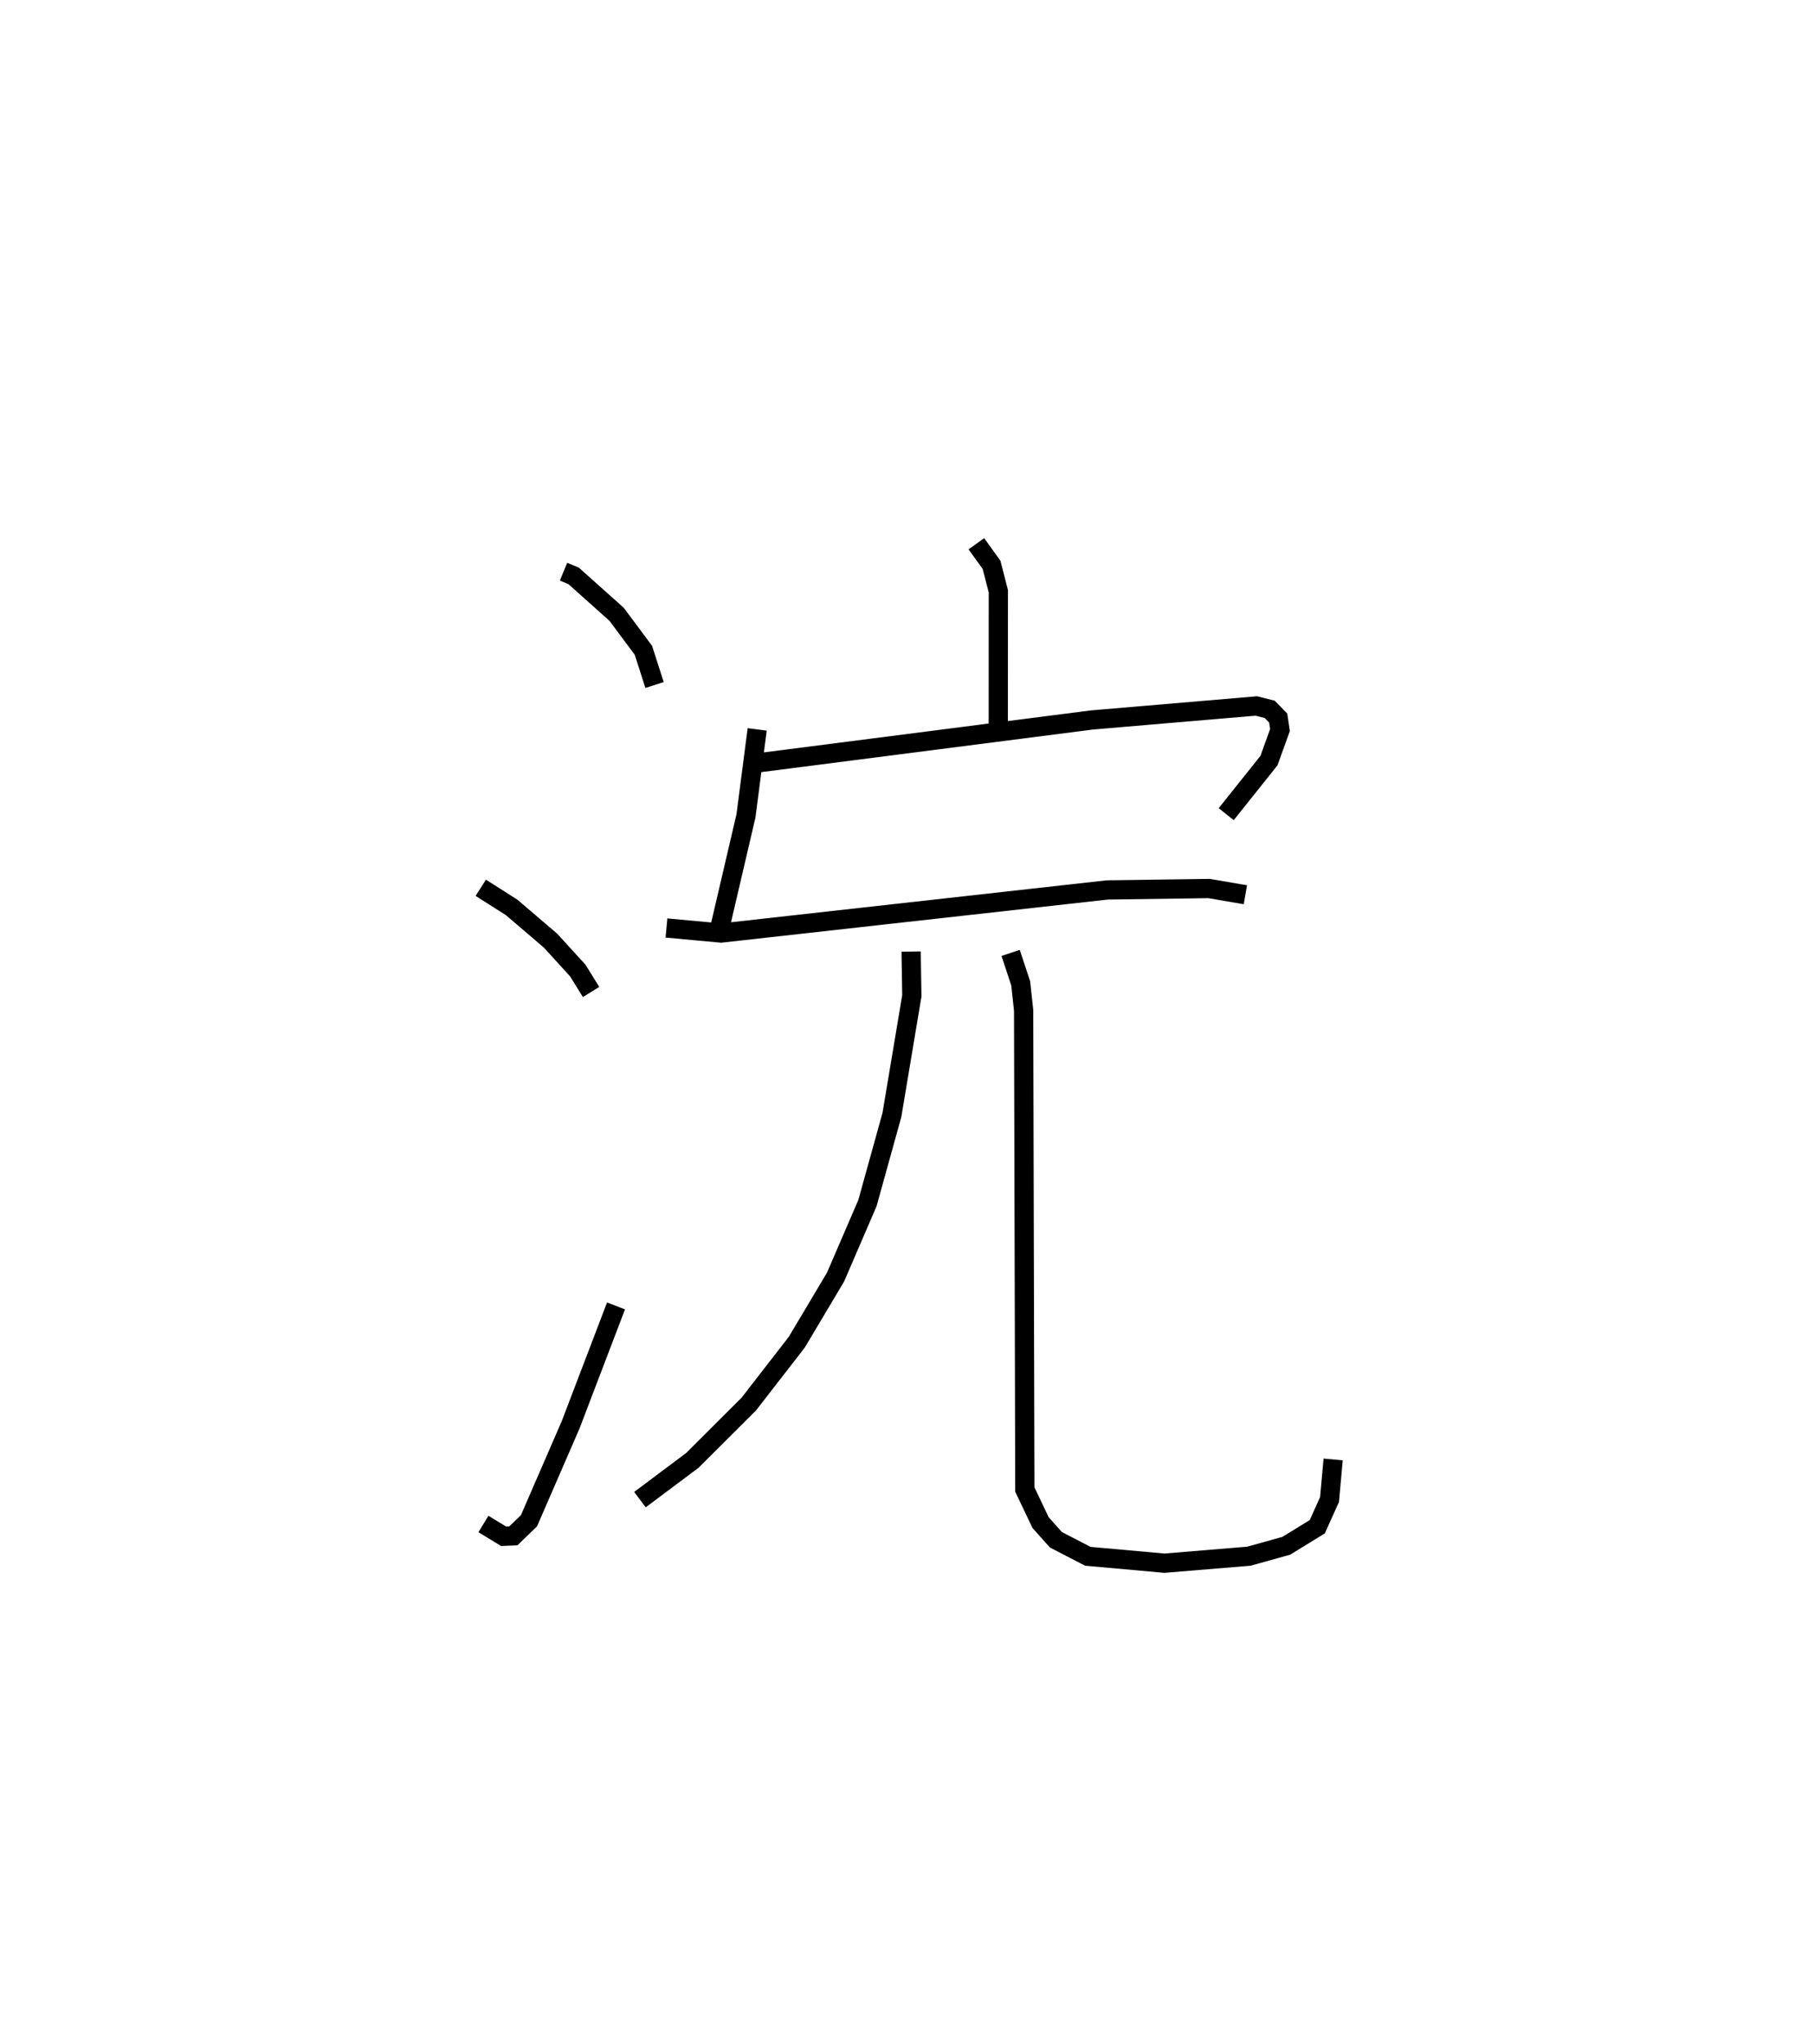 <?xml version="1.0" encoding="utf-8" ?>
<svg baseProfile="full" height="106.257" version="1.1" width="94.325" xmlns="http://www.w3.org/2000/svg" xmlns:ev="http://www.w3.org/2001/xml-events" xmlns:xlink="http://www.w3.org/1999/xlink"><defs /><rect fill="white" height="106.257" width="94.325" x="0" y="0" /><path d="M26.832,25 m0.0,0.0 m2.47,4.717 l0.525,0.217 2.236,1.998 l1.392,1.869 0.581,1.806 m-9.037,10.54 l1.608,1.022 2.021,1.727 l1.418,1.555 0.689,1.113 m-5.597,27.653 l1.048,0.639 0.506,-0.02 l0.814,-0.787 2.166,-4.986 l2.36,-6.18 m18.737,-39.618 l0.79,1.095 0.353,1.374 l-0.004,7.669 m-12.535,-0.489 l-0.585,4.501 -1.321,5.658 m1.965,-8.422 l17.347,-2.227 8.546,-0.727 l0.699,0.176 0.44,0.451 l0.094,0.623 -0.574,1.589 l-2.223,2.785 m-29.106,5.916 l2.841,0.263 20.077,-2.24 l5.299,-0.074 1.886,0.324 m-17.381,2.953 l0.037,2.303 -1.036,6.187 l-1.271,4.581 -1.659,3.848 l-2.016,3.385 -2.492,3.213 l-2.934,2.928 -2.73,2.044 m19.275,-28.419 l0.524,1.583 0.152,1.403 l0.063,24.907 0.818,1.718 l0.798,0.894 1.66,0.859 l3.985,0.358 4.391,-0.363 l1.939,-0.54 1.616,-0.992 l0.637,-1.415 0.188,-2.082 " fill="none" stroke="black" stroke-width="1" /></svg>